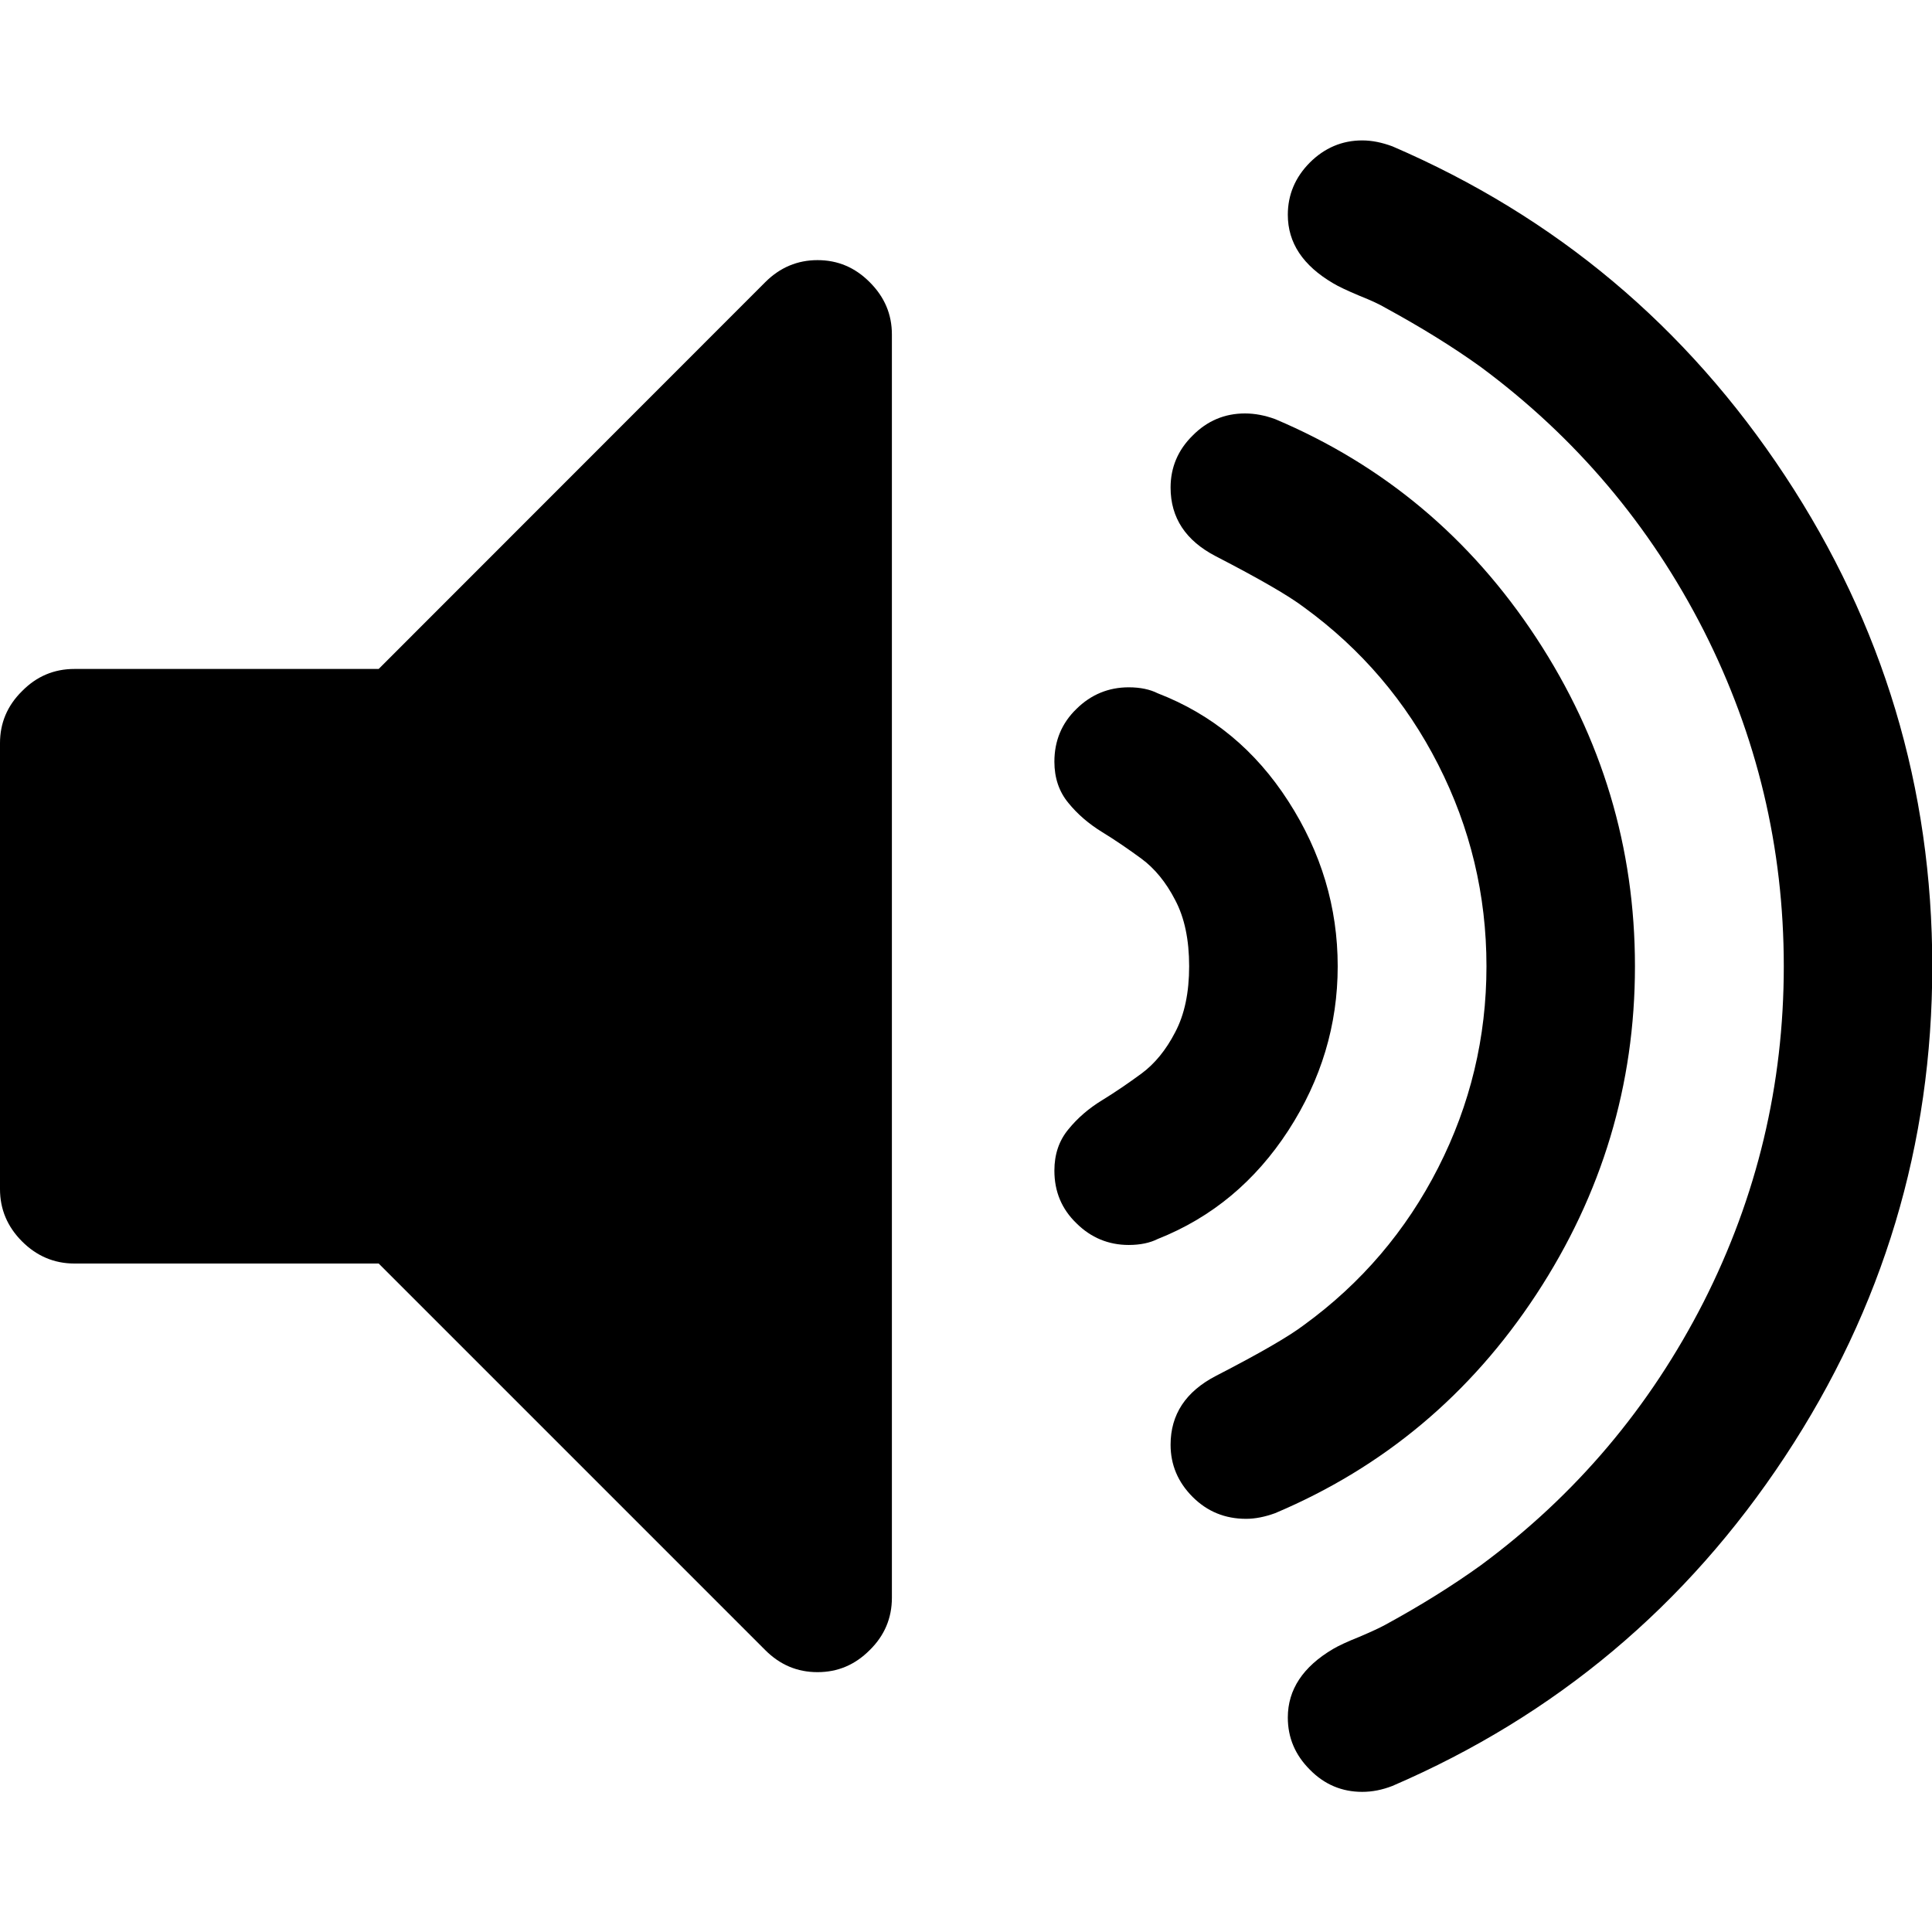 <?xml version="1.0" encoding="UTF-8"?>
<svg xmlns="http://www.w3.org/2000/svg" xmlns:xlink="http://www.w3.org/1999/xlink" width="28pt" height="28pt" viewBox="0 0 28 28" version="1.1">
<g id="surface1">
<path style=" stroke:none;fill-rule:nonzero;fill:rgb(0%,0%,0%);fill-opacity:1;" d="M 11.848 3.77 C 11.559 3.77 11.305 3.875 11.09 4.09 L 5.488 9.695 L 1.078 9.695 C 0.785 9.695 0.531 9.801 0.32 10.016 C 0.105 10.227 0 10.48 0 10.77 L 0 17.234 C 0 17.523 0.105 17.777 0.32 17.992 C 0.531 18.203 0.785 18.312 1.078 18.312 L 5.488 18.312 L 11.09 23.914 C 11.305 24.129 11.555 24.234 11.848 24.234 C 12.141 24.234 12.391 24.129 12.605 23.914 C 12.82 23.703 12.926 23.449 12.926 23.156 L 12.926 4.848 C 12.926 4.555 12.82 4.305 12.605 4.09 C 12.391 3.875 12.141 3.77 11.848 3.77 Z M 11.848 3.77 "/>
<path style=" stroke:none;fill-rule:nonzero;fill:rgb(0%,0%,0%);fill-opacity:1;" d="M 18.672 16.383 C 19.148 15.648 19.387 14.855 19.387 14.004 C 19.387 13.148 19.148 12.352 18.672 11.613 C 18.195 10.871 17.566 10.352 16.777 10.047 C 16.668 9.992 16.527 9.961 16.359 9.961 C 16.066 9.961 15.812 10.066 15.602 10.273 C 15.387 10.48 15.281 10.738 15.281 11.039 C 15.281 11.273 15.348 11.473 15.484 11.637 C 15.617 11.801 15.781 11.941 15.973 12.059 C 16.164 12.176 16.352 12.305 16.543 12.445 C 16.734 12.586 16.898 12.785 17.031 13.043 C 17.168 13.301 17.234 13.621 17.234 14.004 C 17.234 14.383 17.168 14.703 17.031 14.961 C 16.898 15.219 16.734 15.418 16.543 15.559 C 16.352 15.699 16.164 15.828 15.973 15.945 C 15.781 16.062 15.617 16.203 15.484 16.367 C 15.348 16.531 15.281 16.73 15.281 16.965 C 15.281 17.27 15.387 17.523 15.602 17.73 C 15.812 17.938 16.066 18.043 16.359 18.043 C 16.527 18.043 16.668 18.012 16.777 17.957 C 17.566 17.645 18.195 17.117 18.672 16.383 Z M 18.672 16.383 "/>
<path style=" stroke:none;fill-rule:nonzero;fill:rgb(0%,0%,0%);fill-opacity:1;" d="M 22.266 18.758 C 23.219 17.305 23.695 15.719 23.695 14.004 C 23.695 12.285 23.219 10.699 22.266 9.246 C 21.312 7.793 20.051 6.738 18.48 6.074 C 18.332 6.02 18.188 5.992 18.043 5.992 C 17.75 5.992 17.496 6.098 17.285 6.312 C 17.07 6.523 16.965 6.777 16.965 7.066 C 16.965 7.504 17.184 7.836 17.621 8.062 C 18.25 8.387 18.676 8.633 18.898 8.801 C 19.73 9.406 20.379 10.168 20.844 11.082 C 21.309 11.996 21.543 12.969 21.543 14.004 C 21.543 15.035 21.309 16.008 20.844 16.922 C 20.379 17.836 19.73 18.598 18.898 19.203 C 18.676 19.371 18.25 19.617 17.621 19.941 C 17.184 20.168 16.965 20.5 16.965 20.938 C 16.965 21.227 17.07 21.48 17.285 21.695 C 17.496 21.906 17.754 22.012 18.059 22.012 C 18.191 22.012 18.332 21.984 18.48 21.93 C 20.051 21.266 21.312 20.211 22.266 18.758 Z M 22.266 18.758 "/>
<path style=" stroke:none;fill-rule:nonzero;fill:rgb(0%,0%,0%);fill-opacity:1;" d="M 25.867 6.891 C 24.441 4.73 22.547 3.141 20.18 2.121 C 20.031 2.066 19.887 2.035 19.742 2.035 C 19.449 2.035 19.195 2.145 18.984 2.355 C 18.77 2.57 18.664 2.824 18.664 3.113 C 18.664 3.52 18.883 3.848 19.32 4.105 C 19.398 4.152 19.523 4.211 19.699 4.285 C 19.875 4.355 20 4.414 20.078 4.461 C 20.594 4.742 21.055 5.027 21.457 5.316 C 22.84 6.34 23.914 7.613 24.691 9.137 C 25.465 10.664 25.852 12.285 25.852 14.004 C 25.852 15.719 25.465 17.34 24.691 18.867 C 23.914 20.391 22.84 21.668 21.457 22.688 C 21.055 22.977 20.594 23.266 20.078 23.547 C 20 23.59 19.875 23.648 19.699 23.723 C 19.523 23.793 19.398 23.852 19.32 23.898 C 18.883 24.156 18.664 24.488 18.664 24.891 C 18.664 25.184 18.77 25.434 18.984 25.648 C 19.195 25.863 19.449 25.969 19.742 25.969 C 19.887 25.969 20.031 25.941 20.18 25.883 C 22.547 24.863 24.441 23.273 25.867 21.113 C 27.293 18.953 28.004 16.582 28.004 14.004 C 28.004 11.422 27.293 9.051 25.867 6.891 Z M 25.867 6.891 "/>
</g>
</svg>
